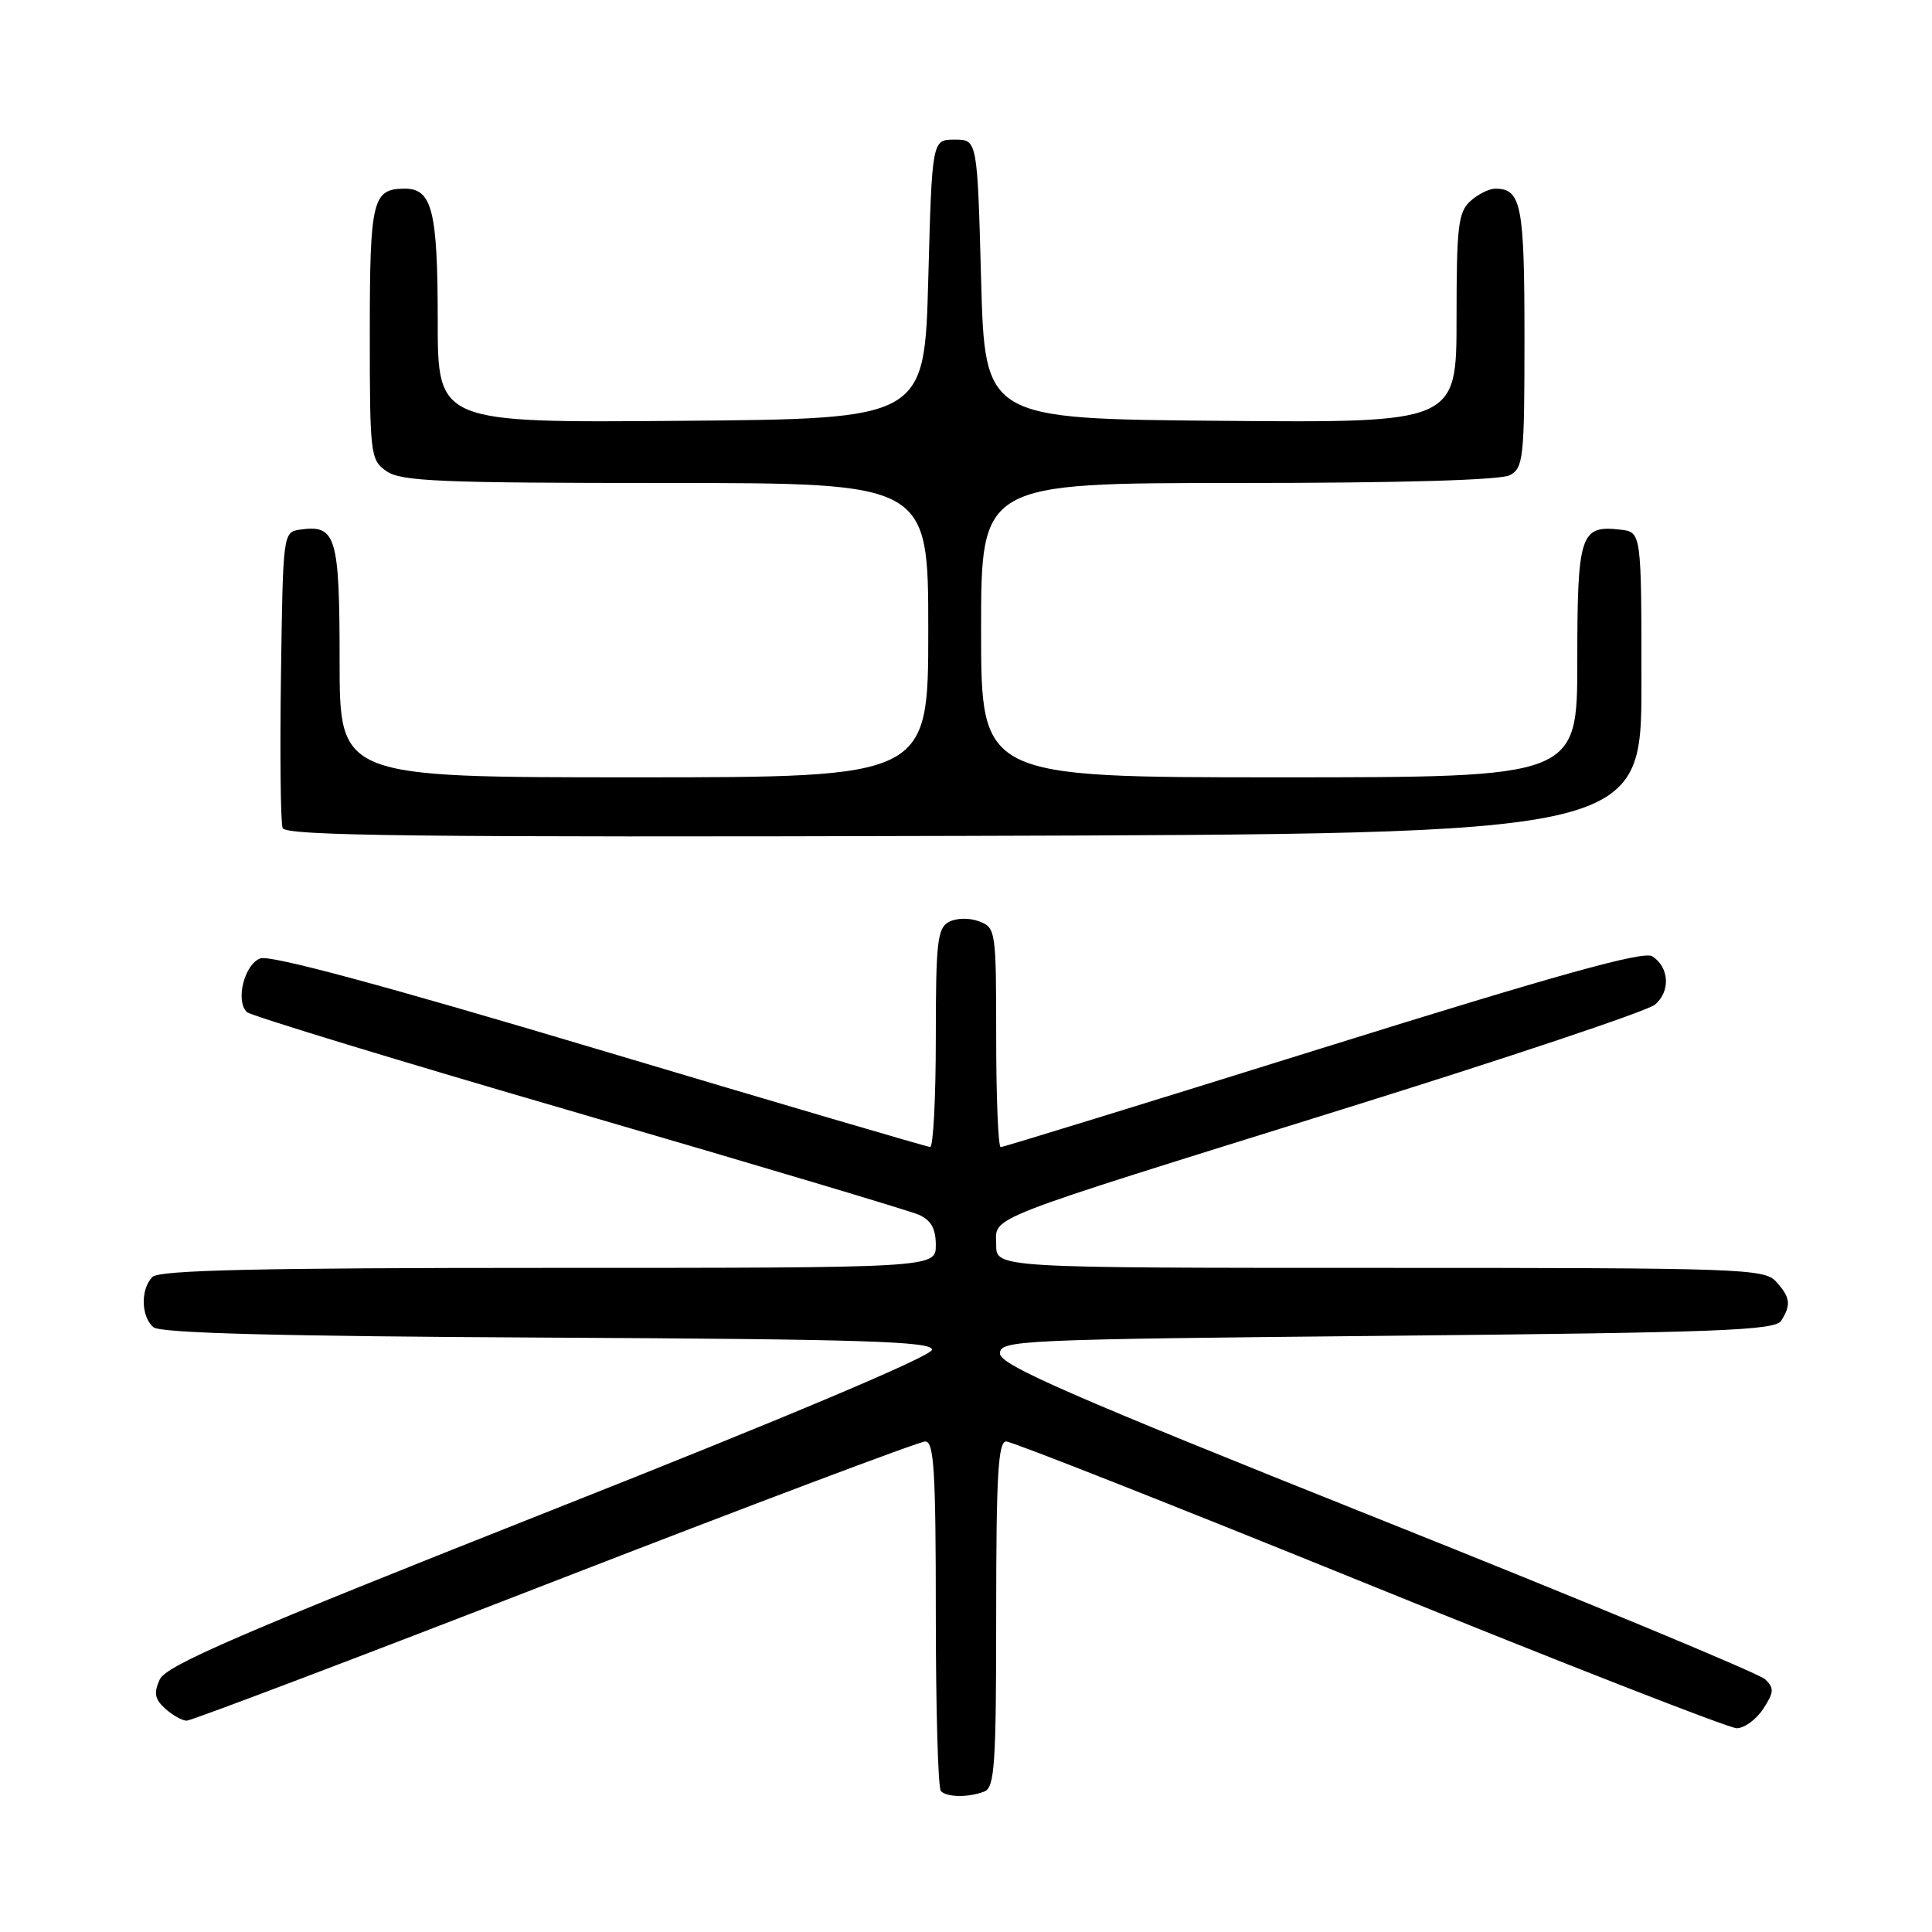 <?xml version="1.0" encoding="UTF-8" standalone="no"?>
<!DOCTYPE svg PUBLIC "-//W3C//DTD SVG 1.1//EN" "http://www.w3.org/Graphics/SVG/1.1/DTD/svg11.dtd" >
<svg xmlns="http://www.w3.org/2000/svg" xmlns:xlink="http://www.w3.org/1999/xlink" version="1.1" viewBox="0 0 256 256">
 <g >
 <path fill="currentColor"
d=" M 130.42 237.39 C 131.80 236.86 132.00 233.85 132.00 213.89 C 132.00 195.47 132.26 191.00 133.33 191.00 C 134.07 191.00 155.73 199.55 181.47 210.00 C 207.22 220.45 229.11 229.00 230.12 229.00 C 231.13 229.00 232.71 227.85 233.63 226.44 C 235.07 224.24 235.11 223.69 233.90 222.52 C 233.13 221.76 210.00 212.16 182.50 201.18 C 141.69 184.88 132.50 180.86 132.50 179.35 C 132.50 177.58 134.72 177.48 183.79 177.00 C 227.92 176.57 235.21 176.29 236.02 175.00 C 237.36 172.88 237.23 171.92 235.35 169.83 C 233.78 168.10 230.83 168.00 182.85 168.00 C 132.00 168.00 132.00 168.00 132.00 164.95 C 132.00 161.08 129.39 162.11 178.00 146.95 C 199.72 140.18 218.31 133.96 219.29 133.12 C 221.38 131.36 221.19 128.14 218.92 126.71 C 217.74 125.98 206.35 129.15 175.26 138.86 C 152.12 146.09 132.92 152.00 132.60 152.00 C 132.27 152.00 132.00 145.46 132.00 137.47 C 132.00 123.32 131.94 122.91 129.75 122.09 C 128.47 121.60 126.75 121.63 125.75 122.15 C 124.21 122.96 124.00 124.78 124.00 137.54 C 124.00 145.49 123.66 151.99 123.25 151.98 C 122.84 151.97 103.15 146.18 79.50 139.12 C 50.96 130.59 35.83 126.51 34.50 126.99 C 32.39 127.76 31.17 132.57 32.70 134.10 C 33.17 134.57 52.90 140.59 76.53 147.46 C 100.16 154.34 120.51 160.42 121.75 160.96 C 123.37 161.68 124.00 162.81 124.00 164.98 C 124.00 168.00 124.00 168.00 72.70 168.00 C 34.13 168.00 21.10 168.30 20.20 169.20 C 18.60 170.80 18.68 174.49 20.34 175.87 C 21.28 176.65 37.02 177.06 72.59 177.24 C 114.27 177.45 123.50 177.74 123.50 178.84 C 123.50 179.67 104.44 187.72 72.85 200.21 C 31.77 216.47 22.01 220.69 21.17 222.53 C 20.35 224.34 20.50 225.14 21.89 226.40 C 22.86 227.28 24.15 228.00 24.74 228.00 C 25.34 228.00 47.29 219.68 73.51 209.50 C 99.74 199.32 121.83 191.00 122.60 191.00 C 123.76 191.00 124.00 194.92 124.00 213.83 C 124.00 226.39 124.30 236.97 124.67 237.33 C 125.50 238.17 128.33 238.19 130.42 237.39 Z  M 217.50 90.50 C 217.50 70.50 217.50 70.50 214.69 70.18 C 209.40 69.57 209.00 70.79 209.00 87.62 C 209.00 103.00 209.00 103.00 169.50 103.00 C 130.00 103.00 130.00 103.00 130.00 83.50 C 130.00 64.00 130.00 64.00 164.07 64.00 C 185.64 64.00 198.84 63.62 200.07 62.96 C 201.86 62.00 202.00 60.71 202.00 44.66 C 202.00 27.15 201.58 25.00 198.13 25.00 C 197.32 25.00 195.83 25.74 194.83 26.65 C 193.22 28.11 193.00 30.01 193.00 42.17 C 193.00 56.03 193.00 56.03 161.75 55.76 C 130.50 55.50 130.50 55.50 130.00 37.00 C 129.50 18.50 129.50 18.50 126.50 18.50 C 123.50 18.50 123.50 18.50 123.00 37.00 C 122.50 55.50 122.50 55.50 90.25 55.76 C 58.00 56.03 58.00 56.03 58.00 42.45 C 58.00 27.97 57.26 25.00 53.66 25.00 C 49.35 25.00 49.00 26.45 49.00 44.14 C 49.00 60.31 49.08 60.94 51.22 62.44 C 53.13 63.78 58.36 64.00 88.22 64.00 C 123.00 64.00 123.00 64.00 123.00 83.50 C 123.00 103.00 123.00 103.00 84.00 103.00 C 45.00 103.00 45.00 103.00 45.00 87.62 C 45.00 71.07 44.53 69.50 39.81 70.17 C 37.50 70.50 37.50 70.52 37.23 89.47 C 37.08 99.90 37.18 109.02 37.45 109.72 C 37.85 110.76 55.29 110.96 127.72 110.76 C 217.50 110.50 217.50 110.50 217.50 90.50 Z "/>
</g>
</svg>